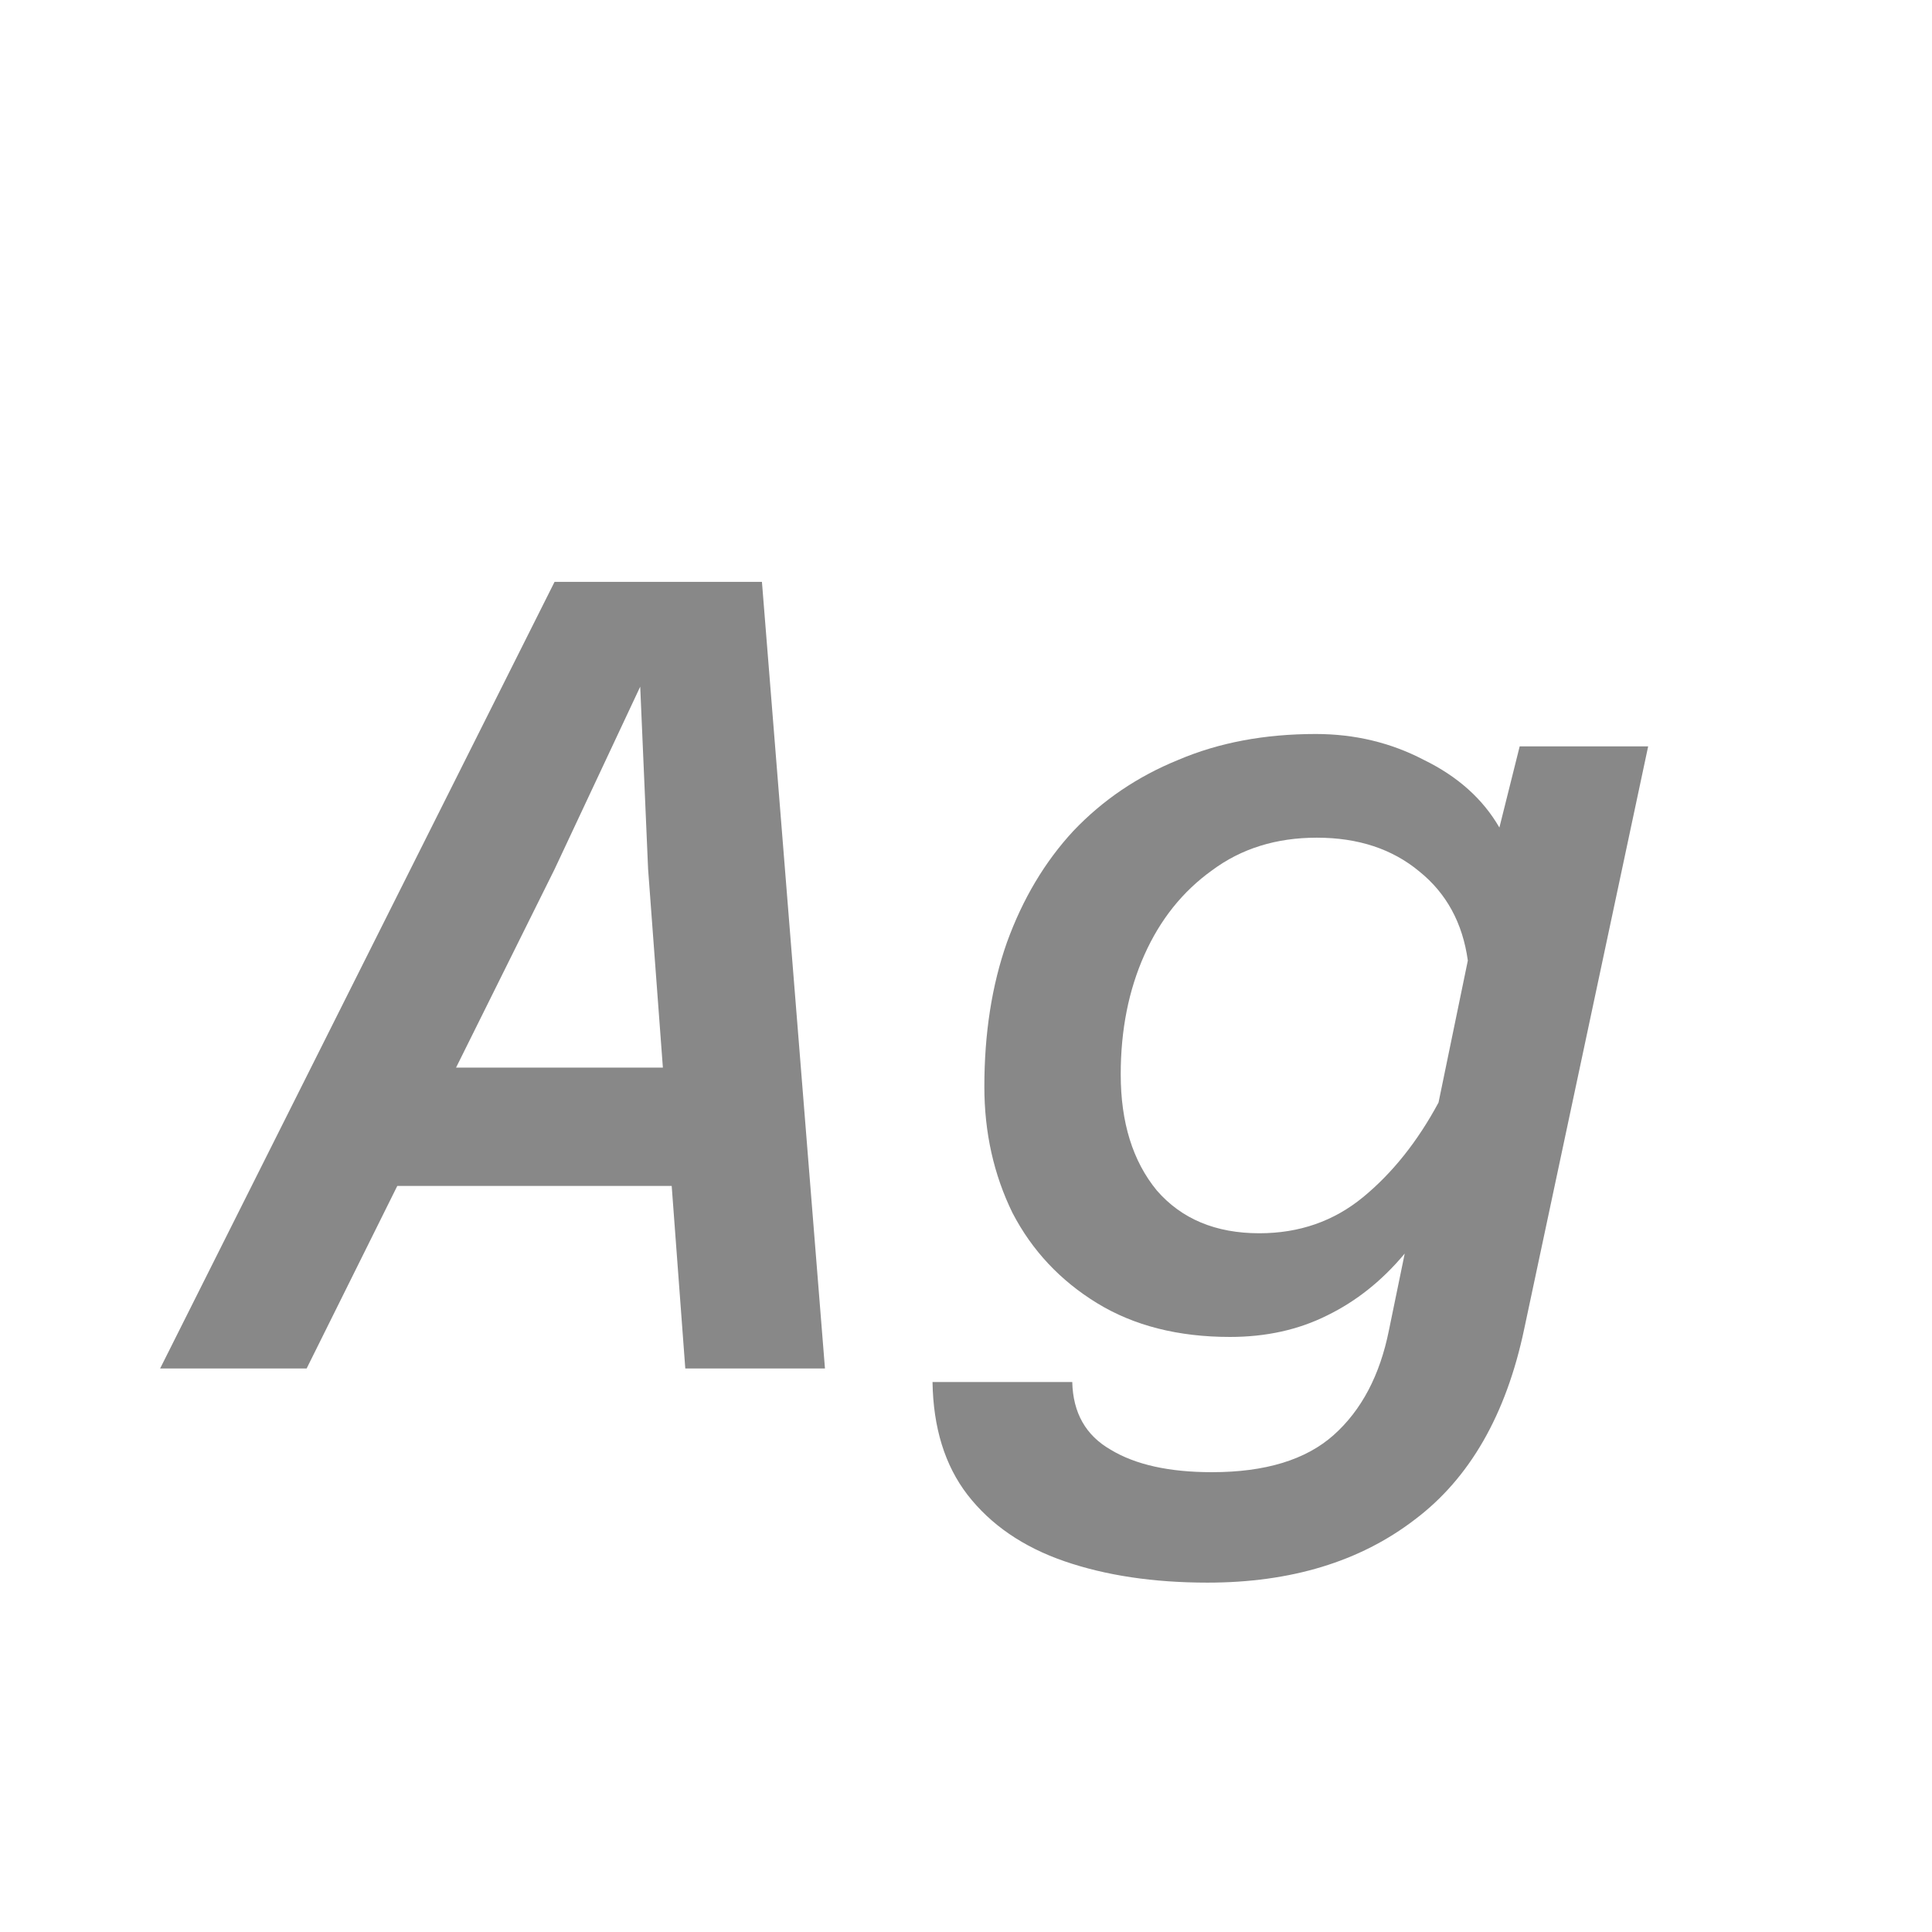 <svg width="24" height="24" viewBox="0 0 24 24" fill="none" xmlns="http://www.w3.org/2000/svg">
<path d="M3.907 14.732L4.215 13.262H9.773L9.465 14.732H3.907ZM6.889 7.228H9.465L10.248 17H8.513L8.051 10.798L7.953 8.53L6.889 10.798L3.809 17H1.989L6.889 7.228ZM18.626 10.28L18.878 9.272H20.474L18.934 16.51C18.71 17.574 18.257 18.363 17.576 18.876C16.895 19.399 16.036 19.66 15 19.66C14.328 19.66 13.735 19.571 13.222 19.394C12.709 19.217 12.307 18.941 12.018 18.568C11.738 18.204 11.593 17.737 11.584 17.168H13.32C13.329 17.551 13.488 17.831 13.796 18.008C14.104 18.195 14.524 18.288 15.056 18.288C15.719 18.288 16.223 18.134 16.568 17.826C16.913 17.518 17.142 17.084 17.254 16.524L17.45 15.572C17.17 15.908 16.848 16.165 16.484 16.342C16.129 16.519 15.728 16.608 15.28 16.608C14.636 16.608 14.085 16.468 13.628 16.188C13.171 15.908 12.821 15.535 12.578 15.068C12.345 14.592 12.228 14.069 12.228 13.5C12.228 12.837 12.321 12.24 12.508 11.708C12.704 11.167 12.979 10.705 13.334 10.322C13.698 9.939 14.132 9.645 14.636 9.44C15.14 9.225 15.709 9.118 16.344 9.118C16.829 9.118 17.277 9.225 17.688 9.44C18.108 9.645 18.421 9.925 18.626 10.28ZM15.644 15.32C16.139 15.32 16.568 15.171 16.932 14.872C17.296 14.573 17.609 14.181 17.87 13.696L18.234 11.932C18.169 11.465 17.968 11.097 17.632 10.826C17.296 10.546 16.871 10.406 16.358 10.406C15.854 10.406 15.42 10.541 15.056 10.812C14.692 11.073 14.412 11.423 14.216 11.862C14.02 12.301 13.922 12.795 13.922 13.346C13.922 13.943 14.071 14.424 14.37 14.788C14.678 15.143 15.103 15.32 15.644 15.32Z" fill="#888888"/>
</svg>
